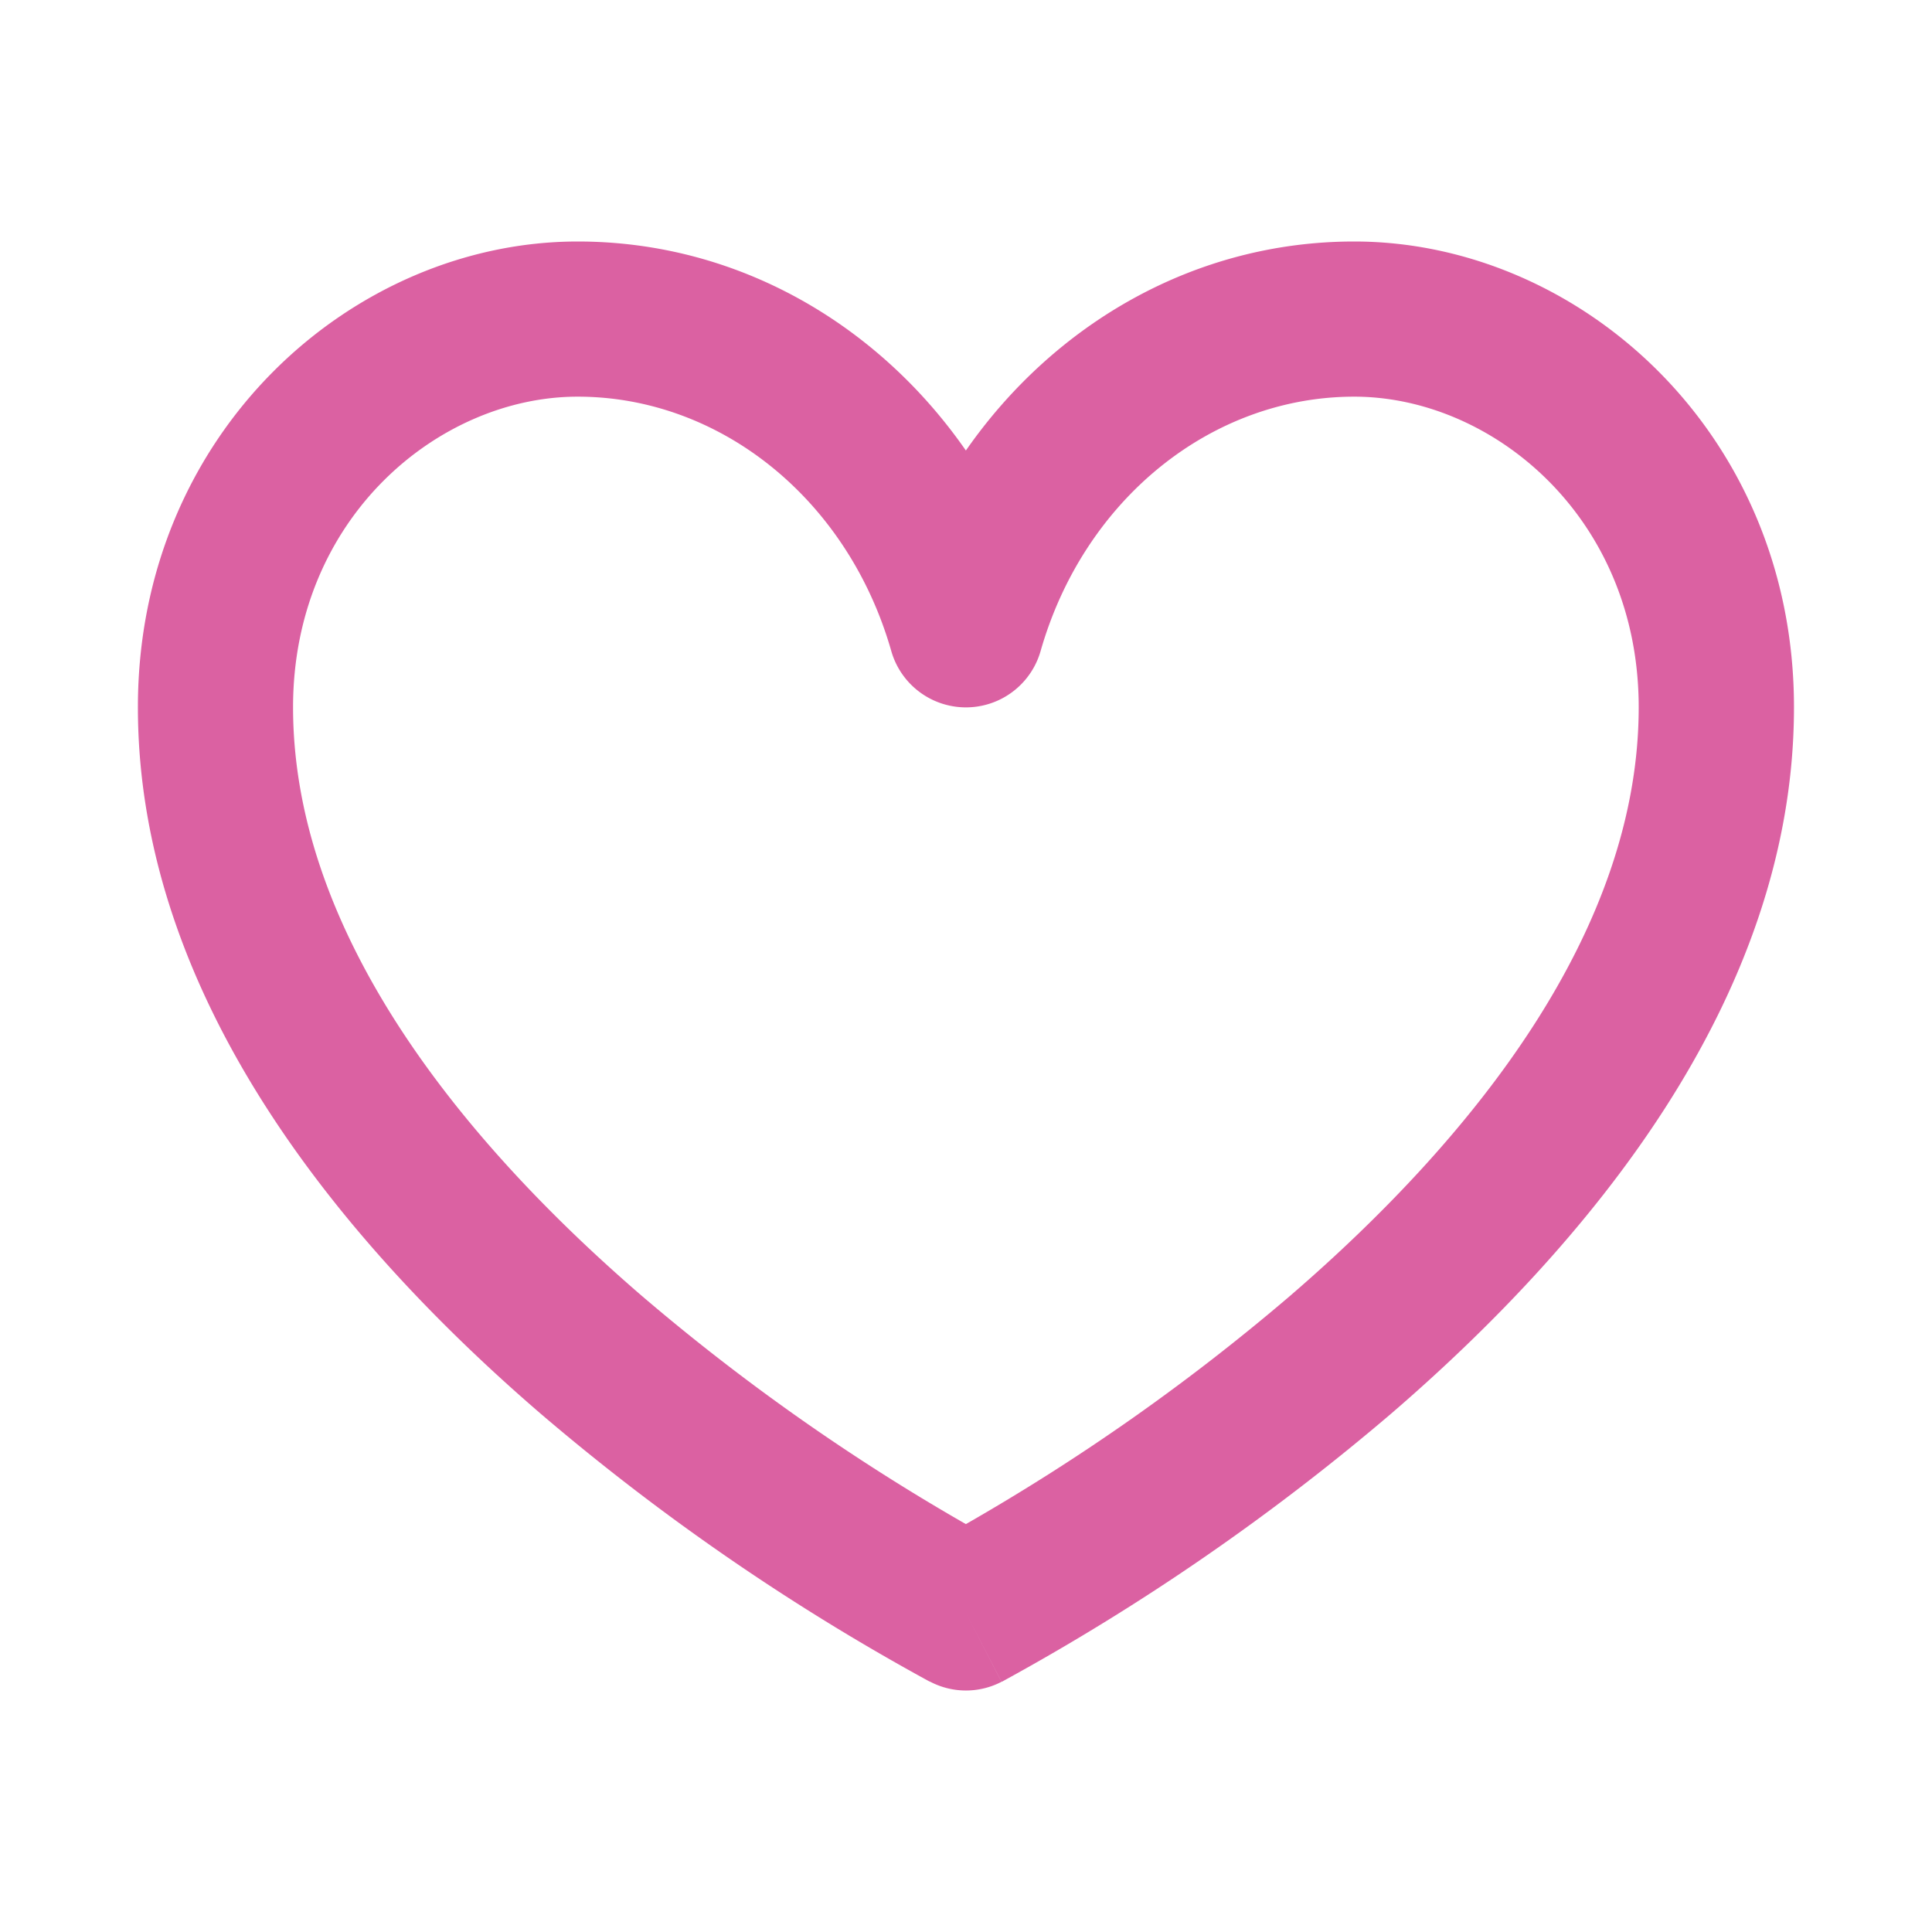 <svg xmlns="http://www.w3.org/2000/svg" width="16" height="16"><path fill="#db61a2" fill-rule="evenodd" d="M4.784 3.285c-1.144 0-2.357.999-2.357 2.572 0 1.842 1.355 3.552 2.885 4.872a17.58 17.58 0 002.687 1.893 17.54 17.54 0 002.688-1.893c1.53-1.32 2.884-3.03 2.884-4.872 0-1.573-1.212-2.572-2.356-2.572-1.179 0-2.237.847-2.597 2.106a.643.643 0 01-1.237 0c-.36-1.259-1.418-2.106-2.597-2.106zm3.215 10.073l-.294.57-.002-.001-.006-.002-.017-.009a18.843 18.843 0 01-3.209-2.214c-1.577-1.36-3.329-3.401-3.329-5.845C1.142 3.573 2.931 2 4.784 2c1.328 0 2.49.688 3.215 1.731C8.725 2.688 9.887 2 11.215 2c1.853 0 3.642 1.573 3.642 3.857 0 2.444-1.753 4.485-3.33 5.845a18.98 18.98 0 01-3.209 2.214l-.016.009-.006.002h-.002l-.295-.569zm0 0l.295.57a.638.638 0 01-.589 0l.294-.57z"/></svg>